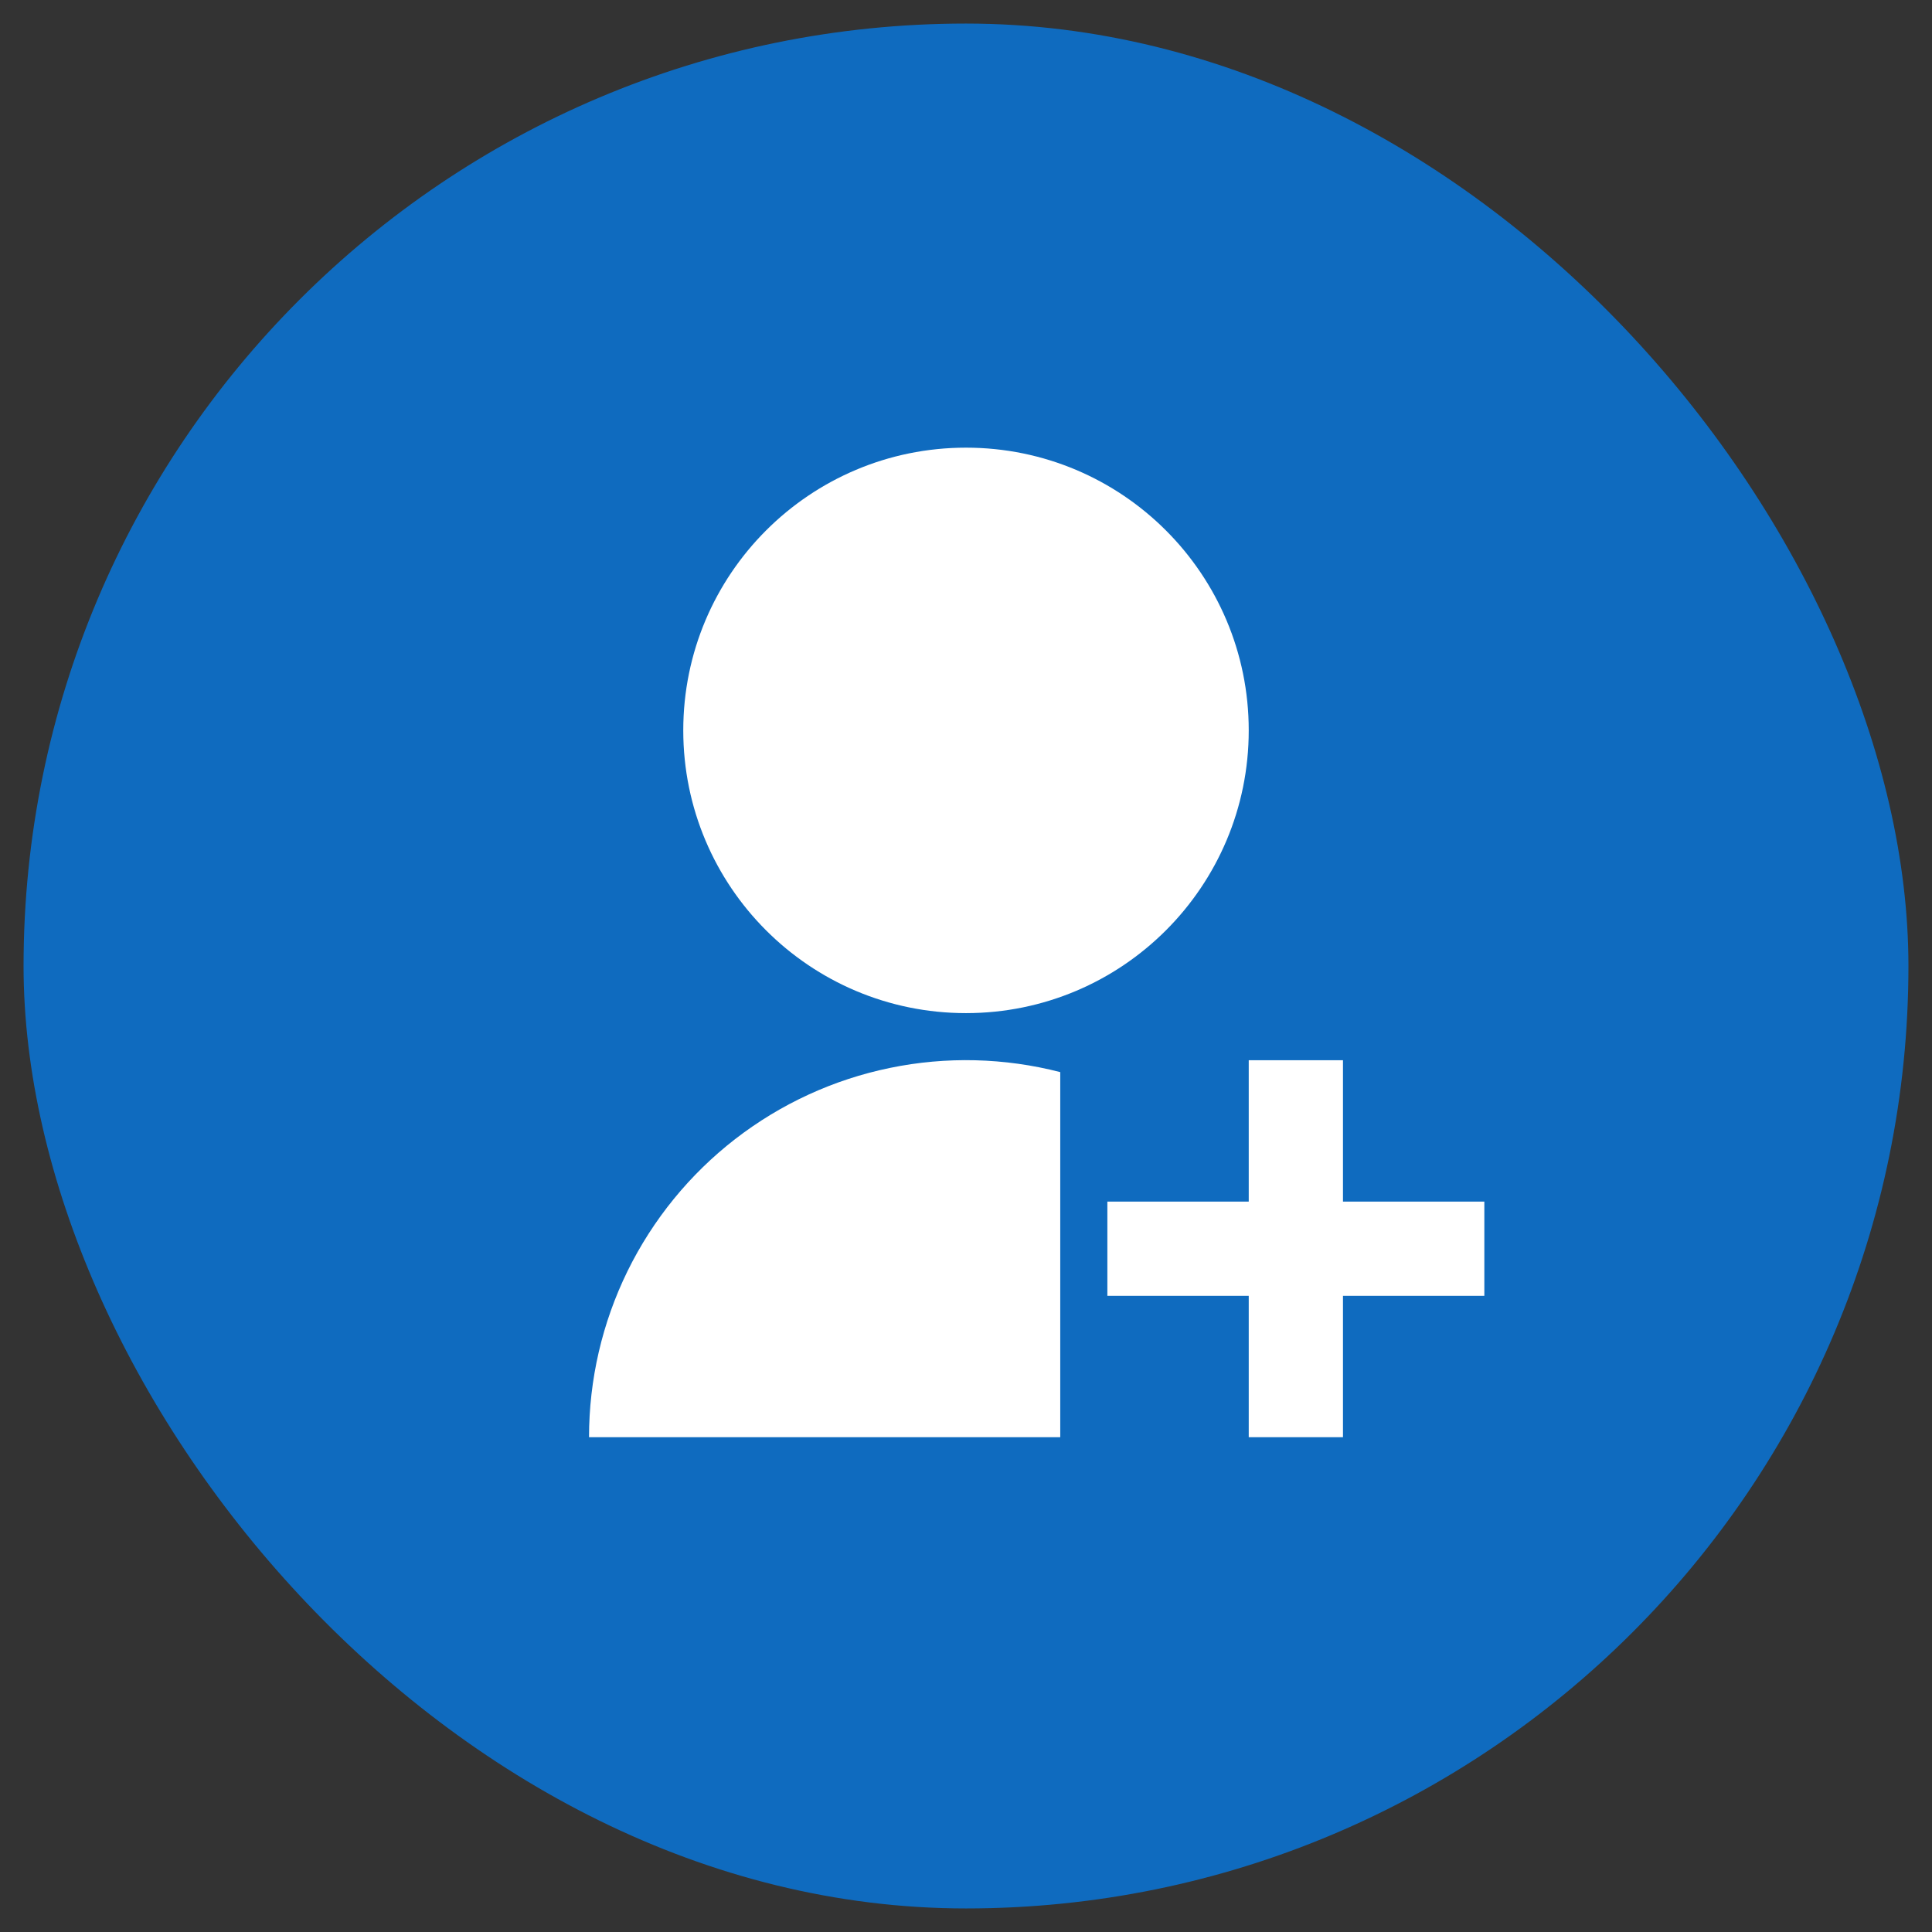 <svg width="41" height="41" viewBox="0 0 41 41" fill="none" xmlns="http://www.w3.org/2000/svg">
<rect x="0" y="0" width="41" height="41" fill="#333333" stroke="none"/>
<rect x="0.5" y="0.5" width="40" height="40" rx="20" fill="#0F6BBF"/>
<g clip-path="url(#clip0_7734_222235)">
<path d="M22.5 22.752V30.5H12.5C12.5 29.279 12.779 28.074 13.316 26.977C13.854 25.881 14.635 24.922 15.6 24.174C16.566 23.426 17.689 22.909 18.885 22.663C20.081 22.416 21.318 22.447 22.5 22.752ZM20.5 21.5C17.185 21.5 14.5 18.815 14.5 15.5C14.5 12.185 17.185 9.5 20.5 9.5C23.815 9.5 26.5 12.185 26.5 15.5C26.5 18.815 23.815 21.5 20.5 21.5ZM26.5 25.5V22.5H28.5V25.5H31.5V27.5H28.5V30.5H26.5V27.5H23.5V25.5H26.5Z" fill="white"/>
</g>
<defs>
<clipPath id="clip0_7734_222235">
<rect width="24" height="24" fill="white" transform="translate(8.5 8.5)"/>
</clipPath>
</defs>
</svg>
